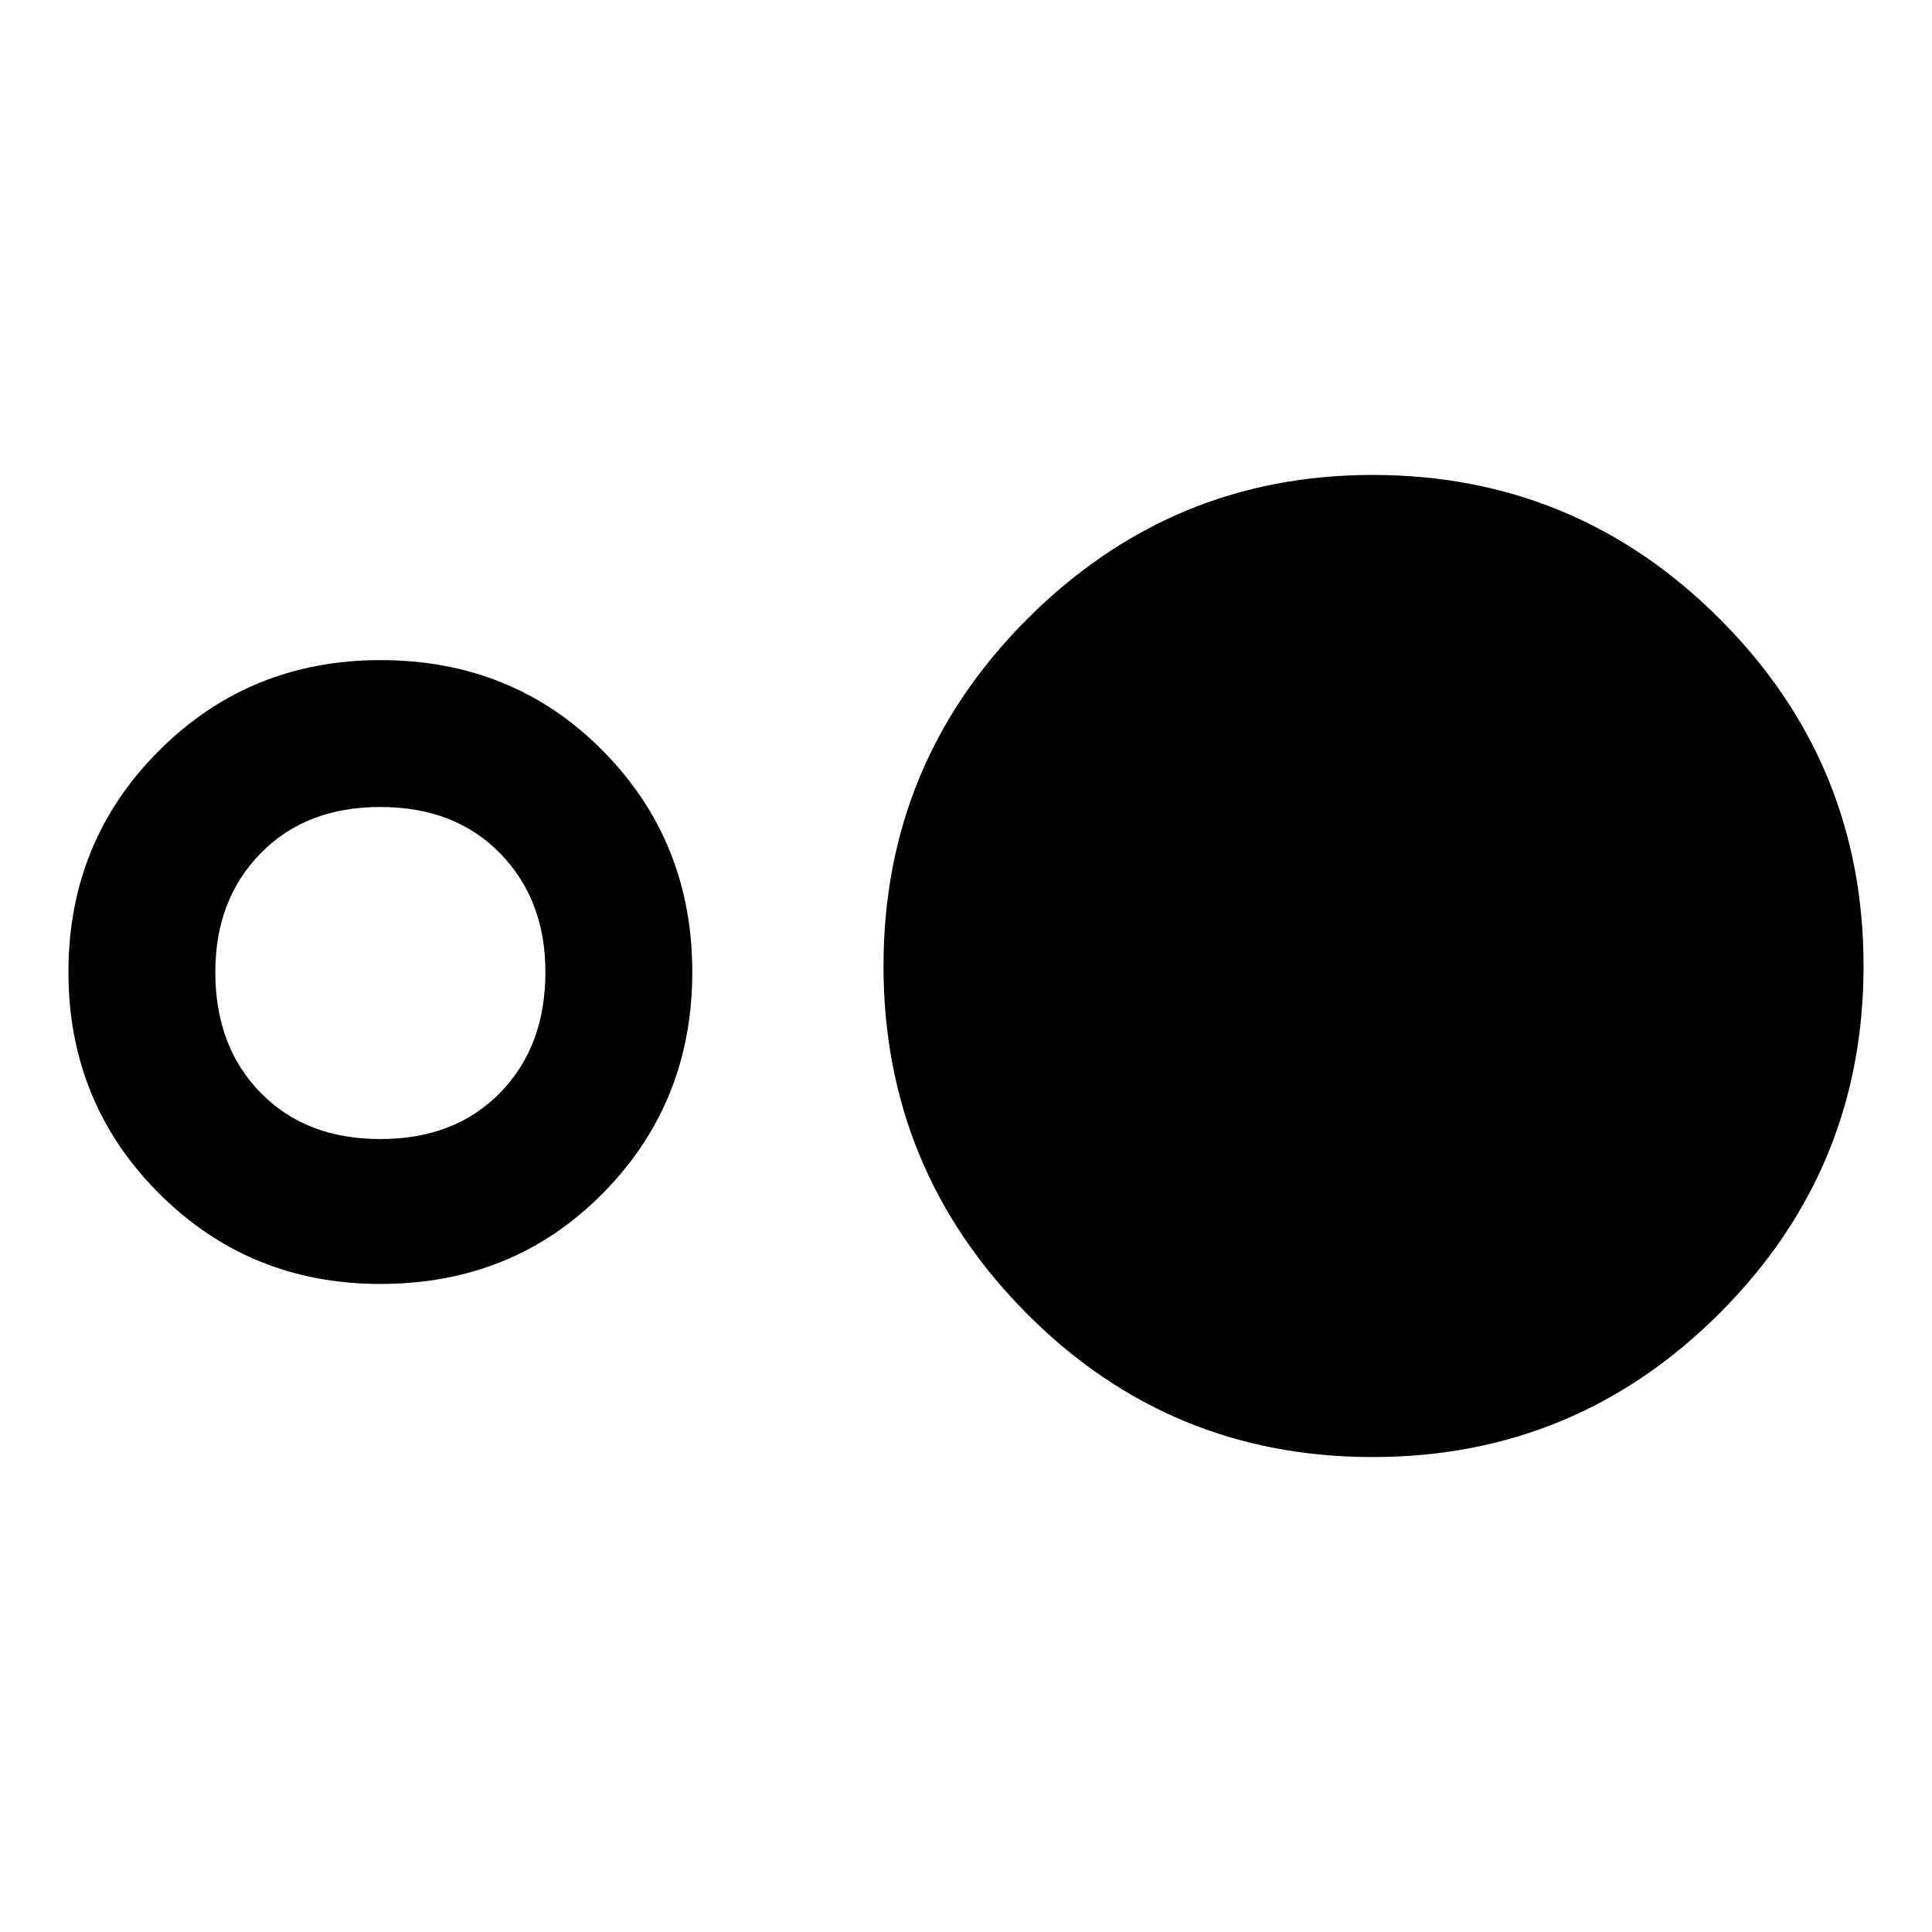 <svg xmlns="http://www.w3.org/2000/svg" height="40" width="40"><path d="M7.875 26.583q-2.708 0-4.583-1.875t-1.875-4.583q0-2.708 1.875-4.583t4.583-1.875q2.75 0 4.604 1.875t1.854 4.583q0 2.708-1.854 4.583t-4.604 1.875Zm0-3q1.542 0 2.479-.958.938-.958.938-2.5 0-1.5-.938-2.458-.937-.959-2.479-.959t-2.479.959q-.938.958-.938 2.458 0 1.542.938 2.5.937.958 2.479.958Zm20.542 6.584q-4.209 0-7.167-2.979-2.958-2.98-2.958-7.188t2.979-7.187q2.979-2.98 7.146-2.98 4.208 0 7.187 2.98 2.979 2.979 2.979 7.187t-2.979 7.188q-2.979 2.979-7.187 2.979Z"/></svg>